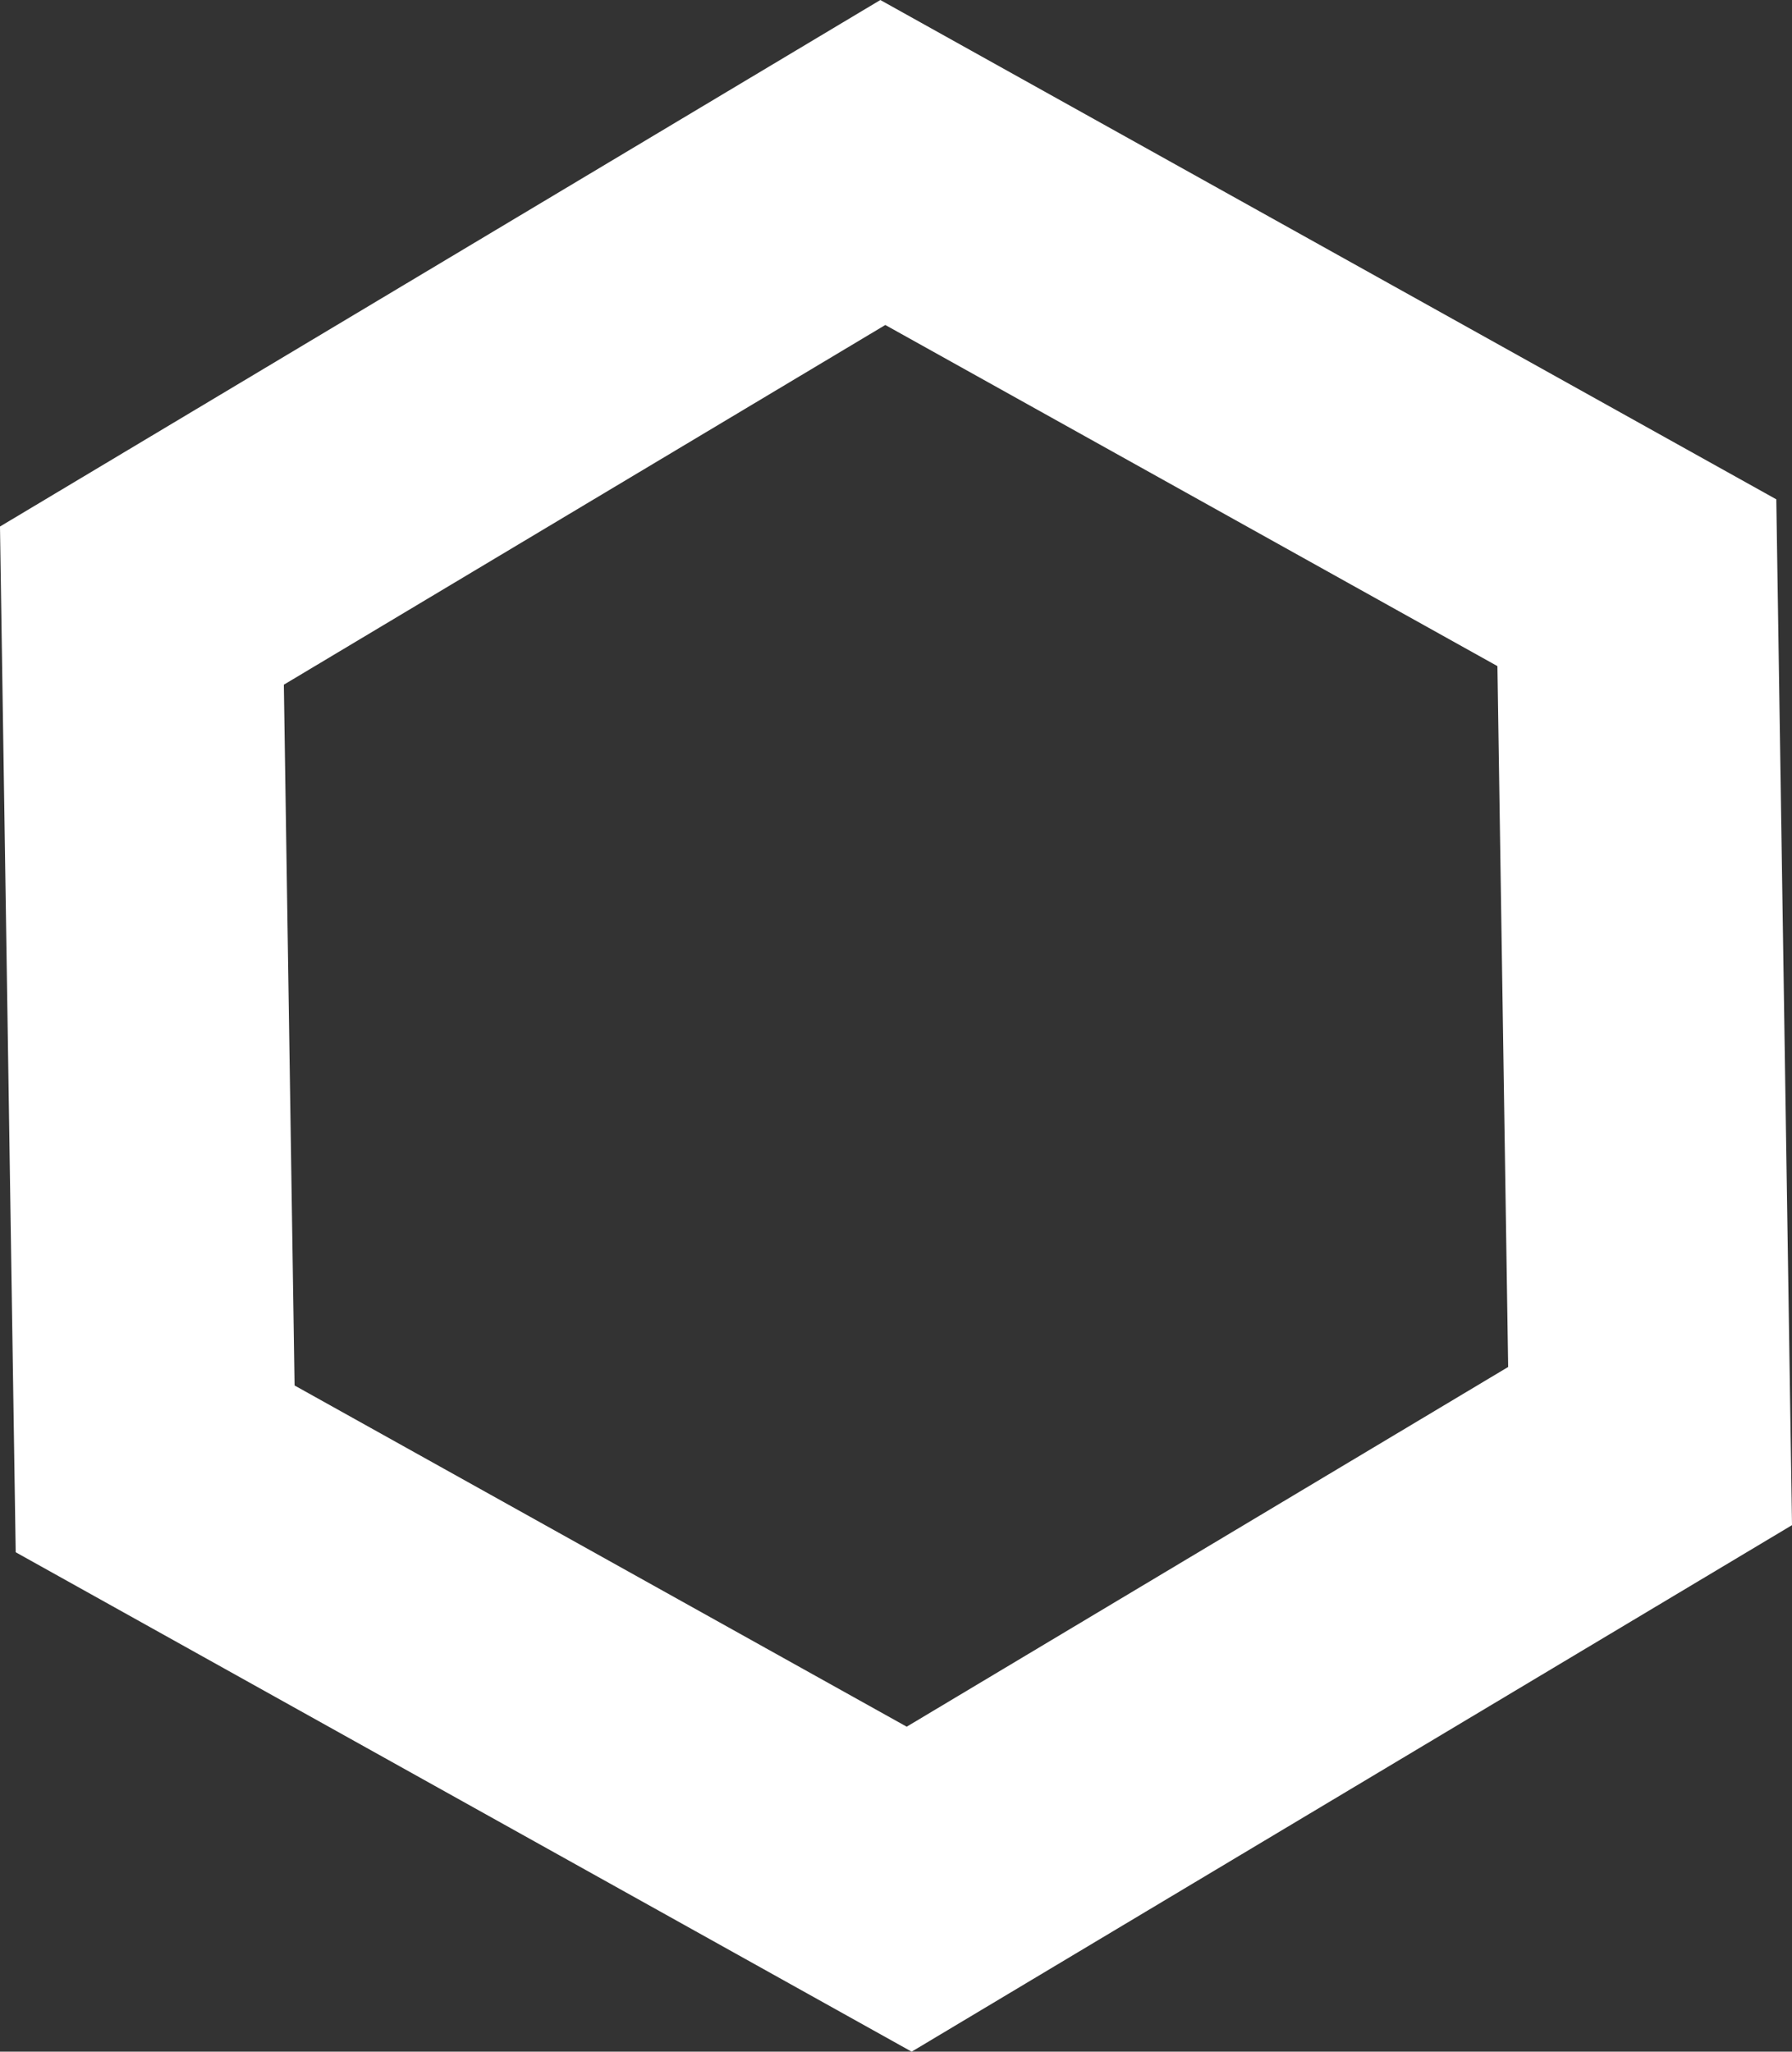 <svg xmlns="http://www.w3.org/2000/svg" viewBox="0 0 191.05 218.68"><rect x="0" y="0" width="191.05" height="218.68" fill="#333333" stroke="none"/><defs><style>.cls-1{fill:none;stroke:#fff;stroke-miterlimit:10;stroke-width:30px;}</style></defs><g id="Livello_2" data-name="Livello 2"><g id="Livello_1-2" data-name="Livello 1"><polygon class="cls-1" points="175.92 154.13 96.93 201.36 16.54 156.56 15.13 64.55 94.12 17.32 174.51 62.11 175.92 154.13"/></g></g></svg>
